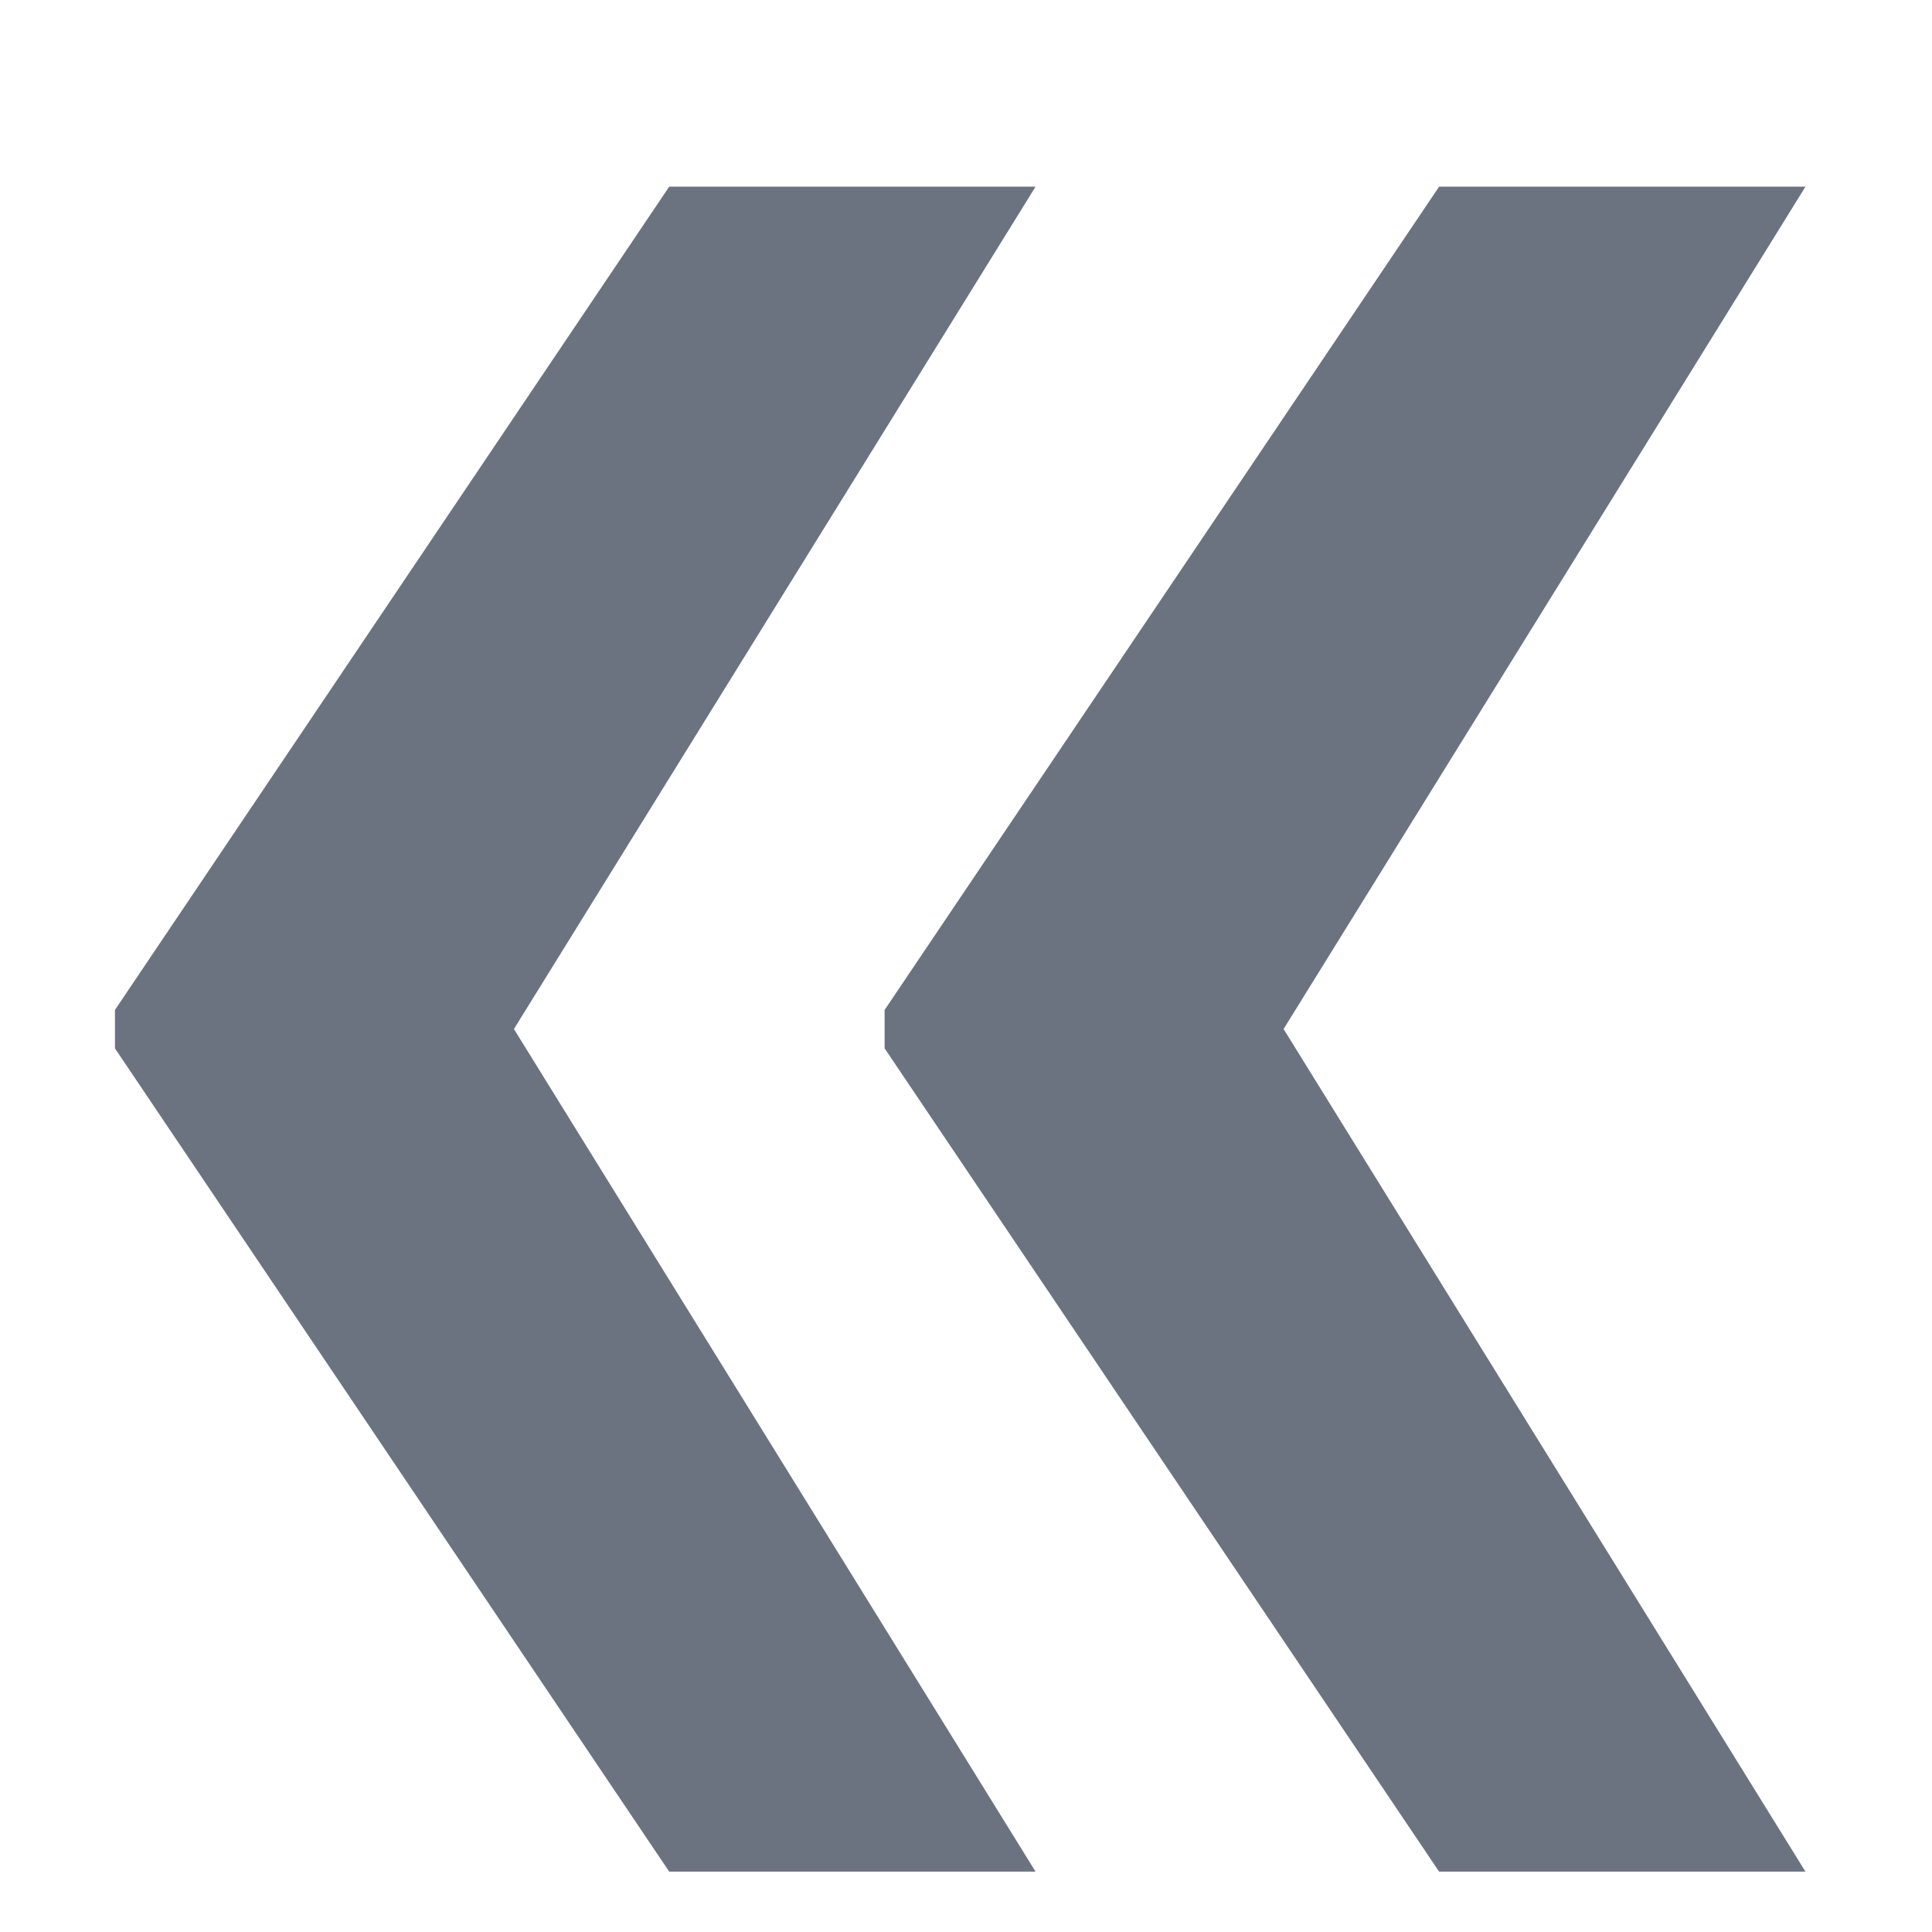 <svg width="8" height="8" viewBox="0 0 8 8" fill="none" xmlns="http://www.w3.org/2000/svg">
<path d="M4.288 7.75H2.771L0.476 4.341V4.227H2.107L4.288 7.75ZM4.288 0.773L2.107 4.295H0.476V4.182L2.771 0.773H4.288ZM7.476 7.75H5.959L3.663 4.341V4.227H5.294L7.476 7.75ZM7.476 0.773L5.294 4.295H3.663V4.182L5.959 0.773H7.476Z" fill="#6B7280"/>
</svg>
